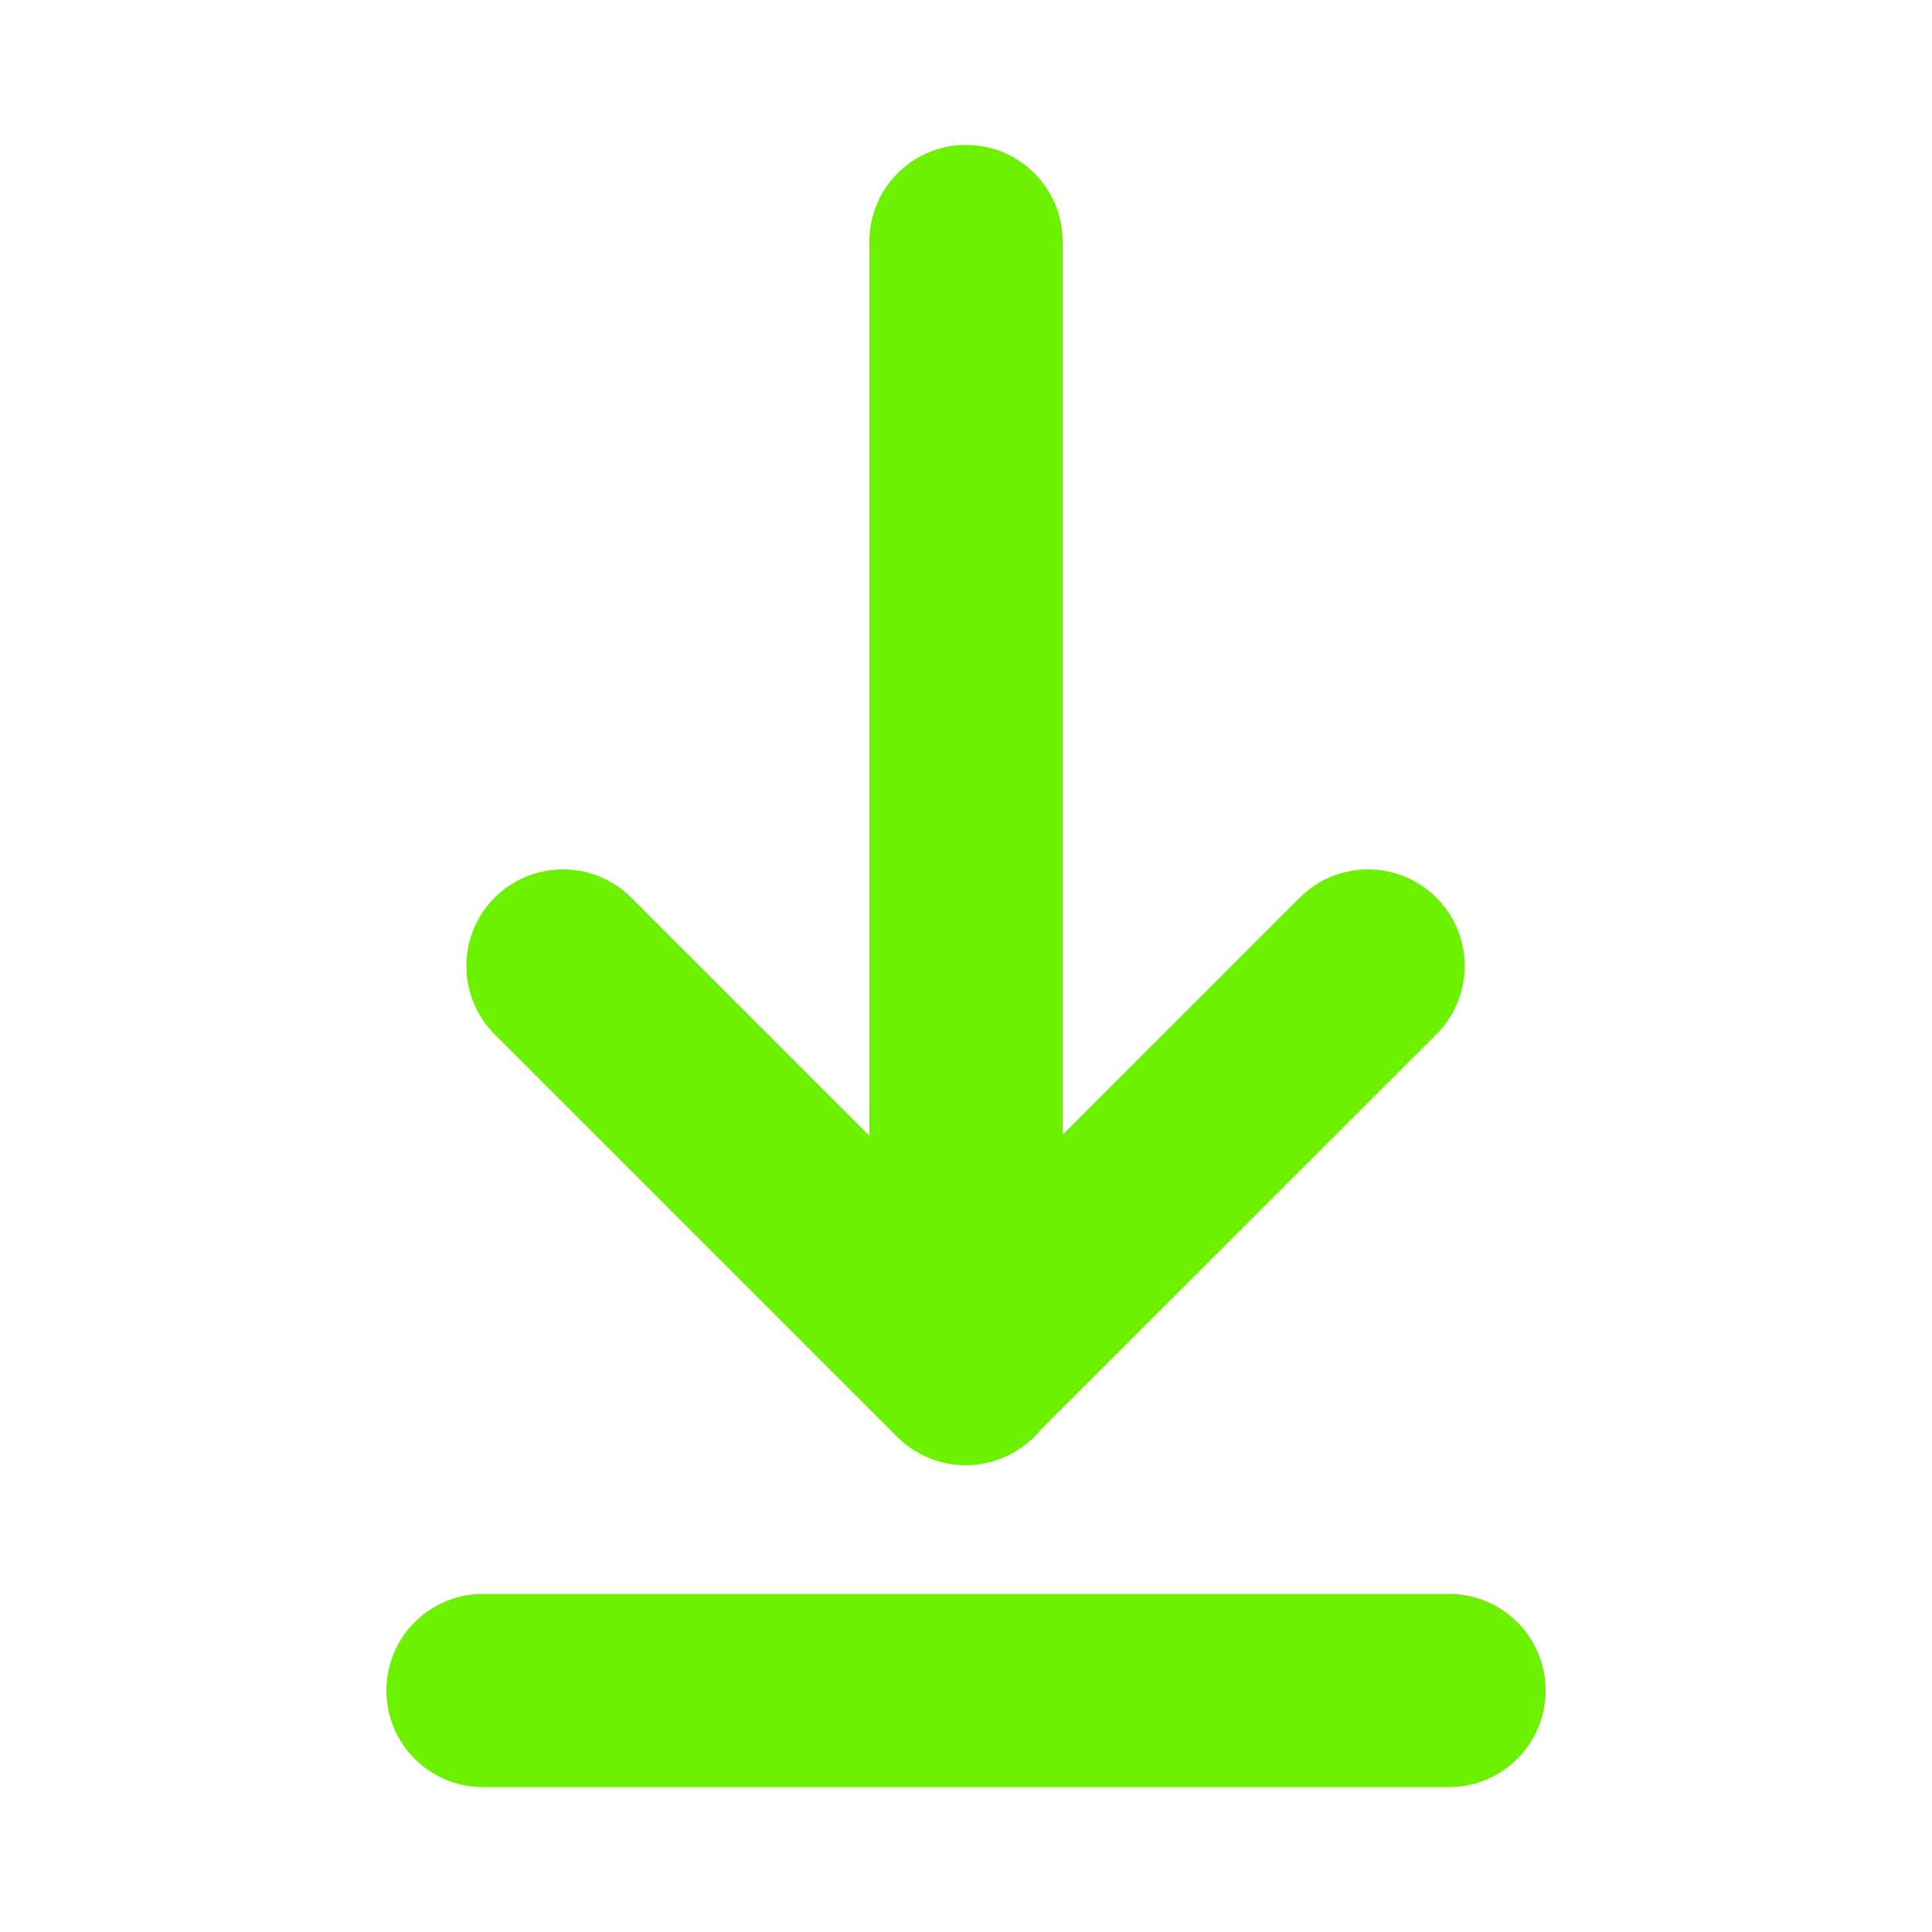 <svg width="10" height="10" viewBox="0 0 10 10" fill="none" xmlns="http://www.w3.org/2000/svg">
<path d="M2.5 8.75H7.5" stroke="#6CF100" stroke-linecap="round" stroke-linejoin="round"/>
<path d="M5 1.25L5 7.083" stroke="#6CF100" stroke-linecap="round" stroke-linejoin="round"/>
<path d="M7.081 5L4.997 7.083L2.914 5" stroke="#6CF100" stroke-linecap="round" stroke-linejoin="round"/>
</svg>
